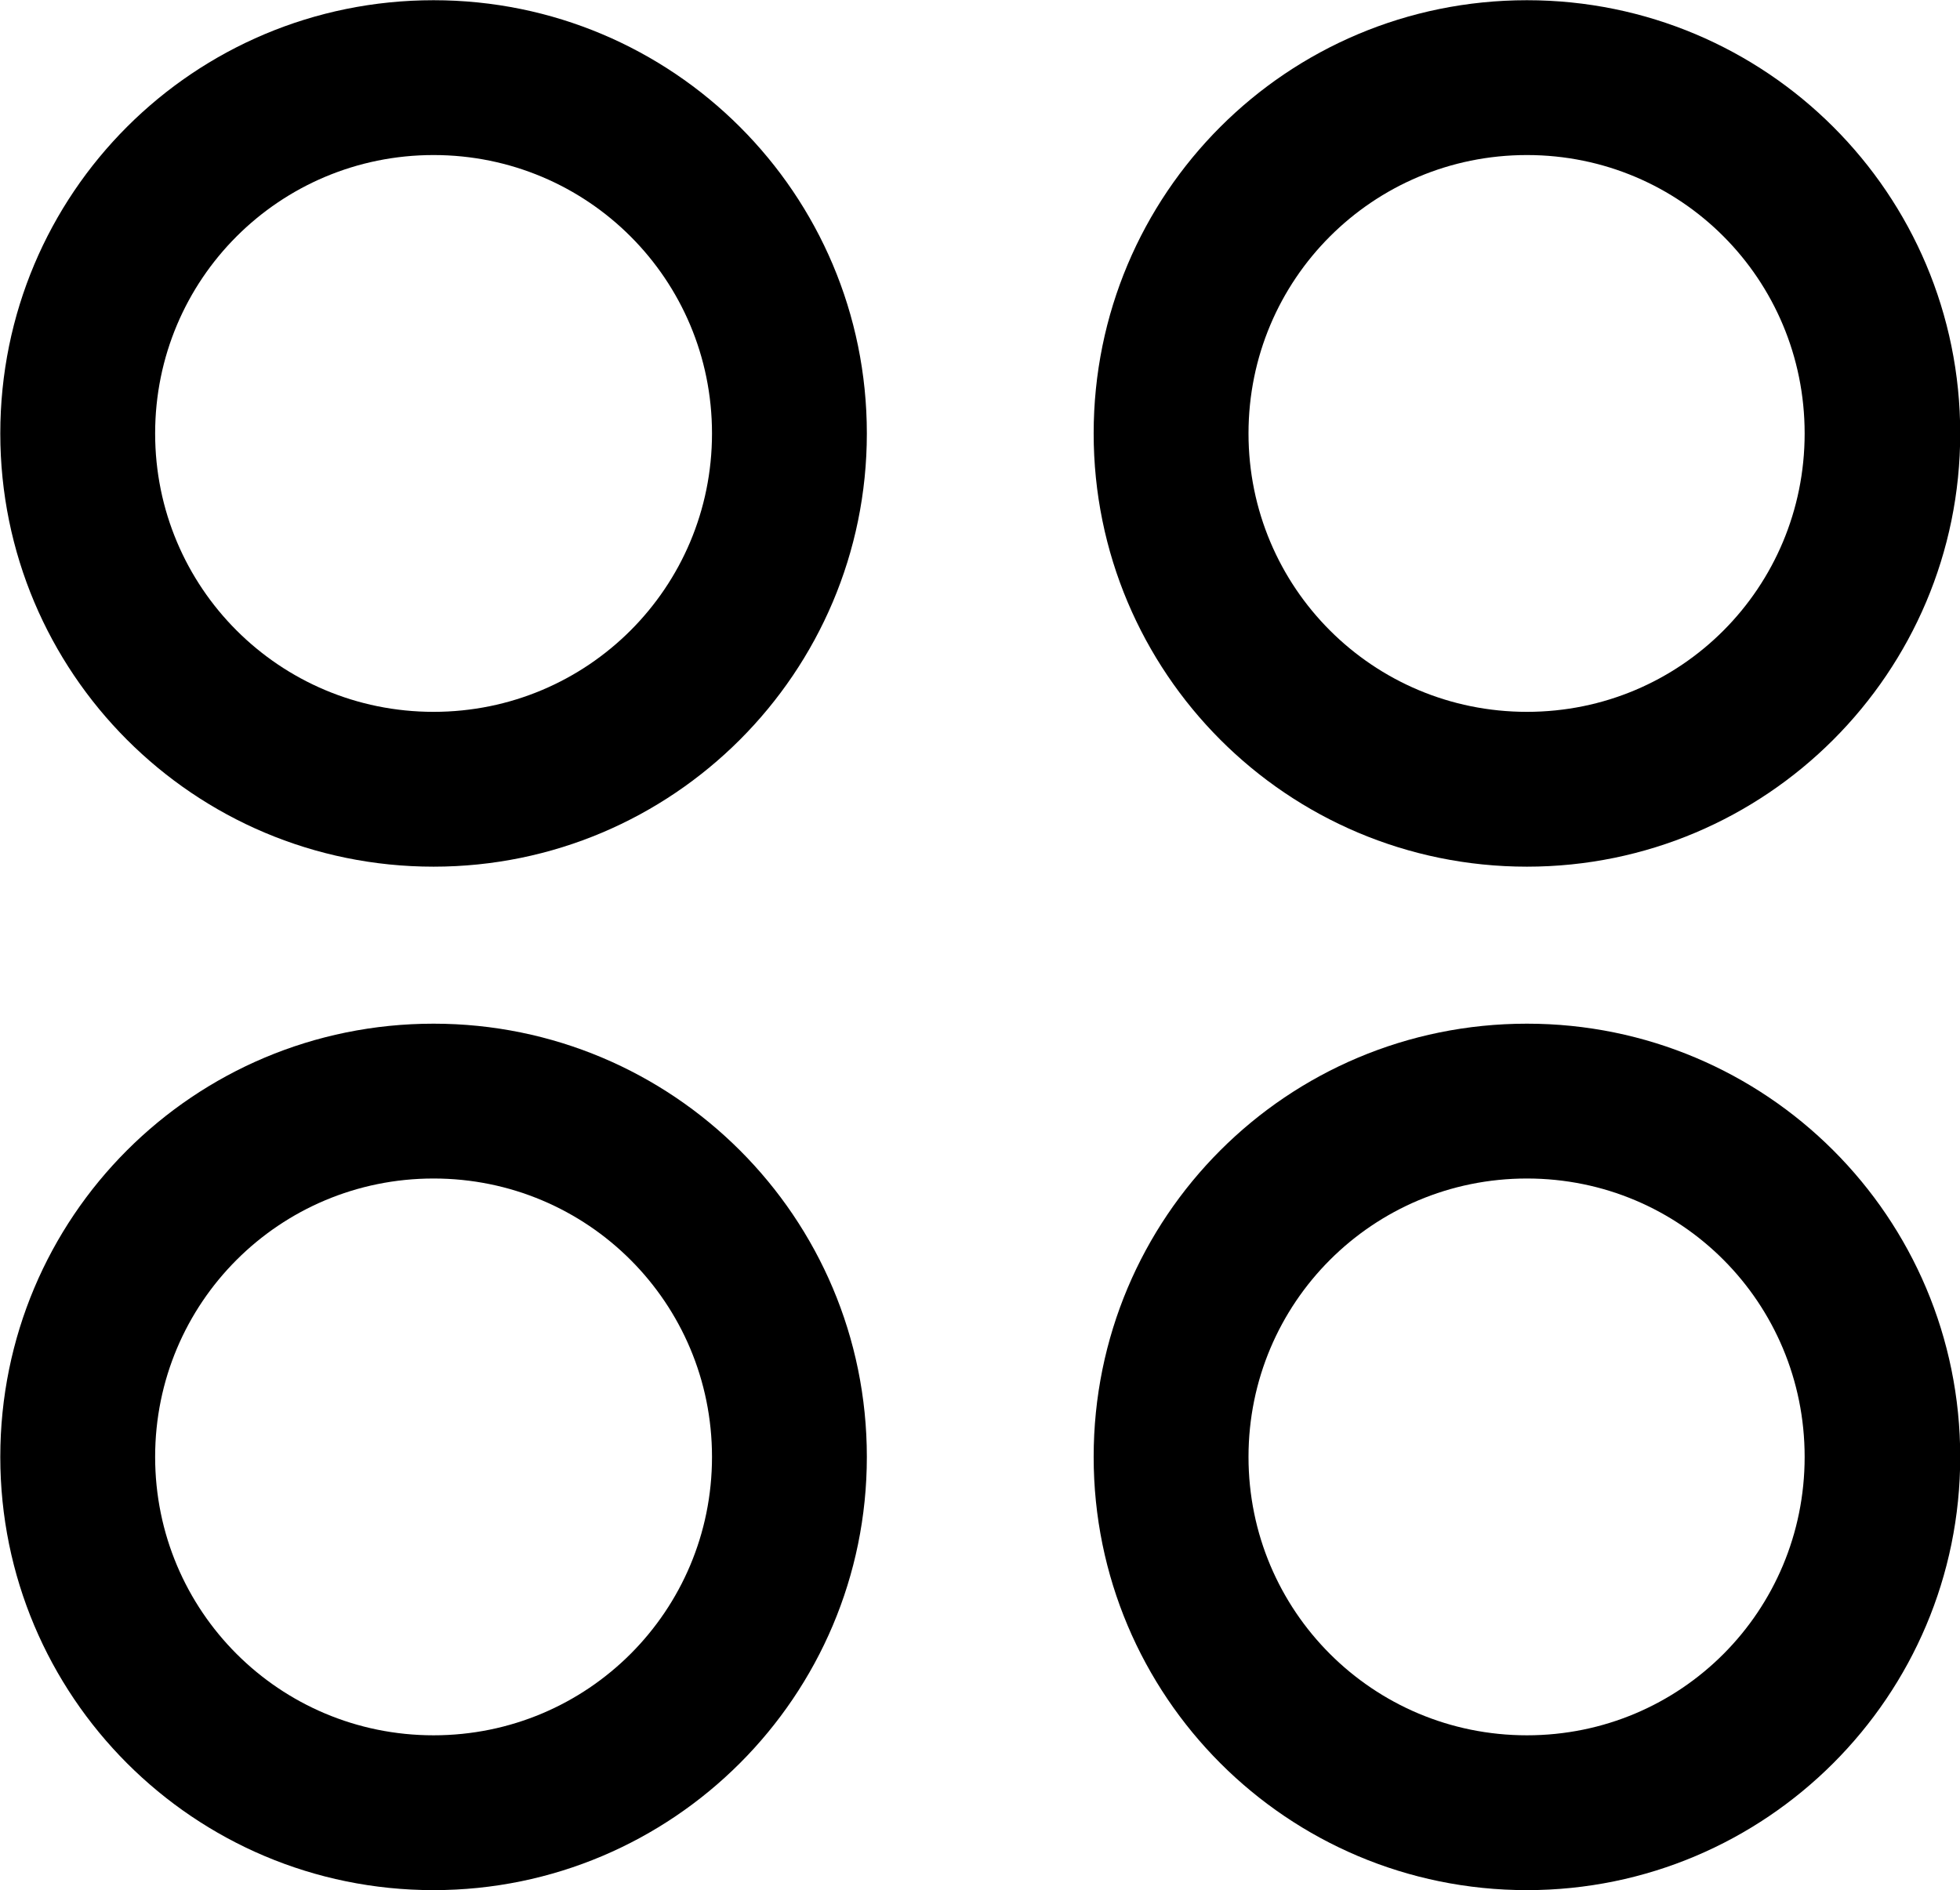
<svg
    viewBox="0 0 26.961 26.004"
    xmlns="http://www.w3.org/2000/svg"
>
    <path
        fill="inherit"
        d="M5.964 11.923C9.254 11.923 11.924 9.253 11.924 5.963C11.924 2.663 9.254 0.003 5.964 0.003C2.664 0.003 0.004 2.663 0.004 5.963C0.004 9.253 2.664 11.923 5.964 11.923ZM21.004 11.923C24.294 11.923 26.964 9.253 26.964 5.963C26.964 2.663 24.294 0.003 21.004 0.003C17.704 0.003 15.044 2.663 15.044 5.963C15.044 9.253 17.704 11.923 21.004 11.923ZM5.964 9.793C3.844 9.793 2.134 8.083 2.134 5.963C2.134 3.843 3.844 2.133 5.964 2.133C8.084 2.133 9.794 3.843 9.794 5.963C9.794 8.083 8.084 9.793 5.964 9.793ZM21.004 9.793C18.884 9.793 17.174 8.083 17.174 5.963C17.174 3.843 18.884 2.133 21.004 2.133C23.124 2.133 24.824 3.843 24.824 5.963C24.824 8.083 23.124 9.793 21.004 9.793ZM5.964 26.003C9.254 26.003 11.924 23.333 11.924 20.043C11.924 16.743 9.254 14.083 5.964 14.083C2.664 14.083 0.004 16.743 0.004 20.043C0.004 23.333 2.664 26.003 5.964 26.003ZM21.004 26.003C24.294 26.003 26.964 23.333 26.964 20.043C26.964 16.743 24.294 14.083 21.004 14.083C17.704 14.083 15.044 16.743 15.044 20.043C15.044 23.333 17.704 26.003 21.004 26.003ZM5.964 23.873C3.844 23.873 2.134 22.163 2.134 20.043C2.134 17.923 3.844 16.213 5.964 16.213C8.084 16.213 9.794 17.923 9.794 20.043C9.794 22.163 8.084 23.873 5.964 23.873ZM21.004 23.873C18.884 23.873 17.174 22.163 17.174 20.043C17.174 17.923 18.884 16.213 21.004 16.213C23.124 16.213 24.824 17.923 24.824 20.043C24.824 22.163 23.124 23.873 21.004 23.873Z"
        fillRule="evenodd"
        clipRule="evenodd"
    />
</svg>
        